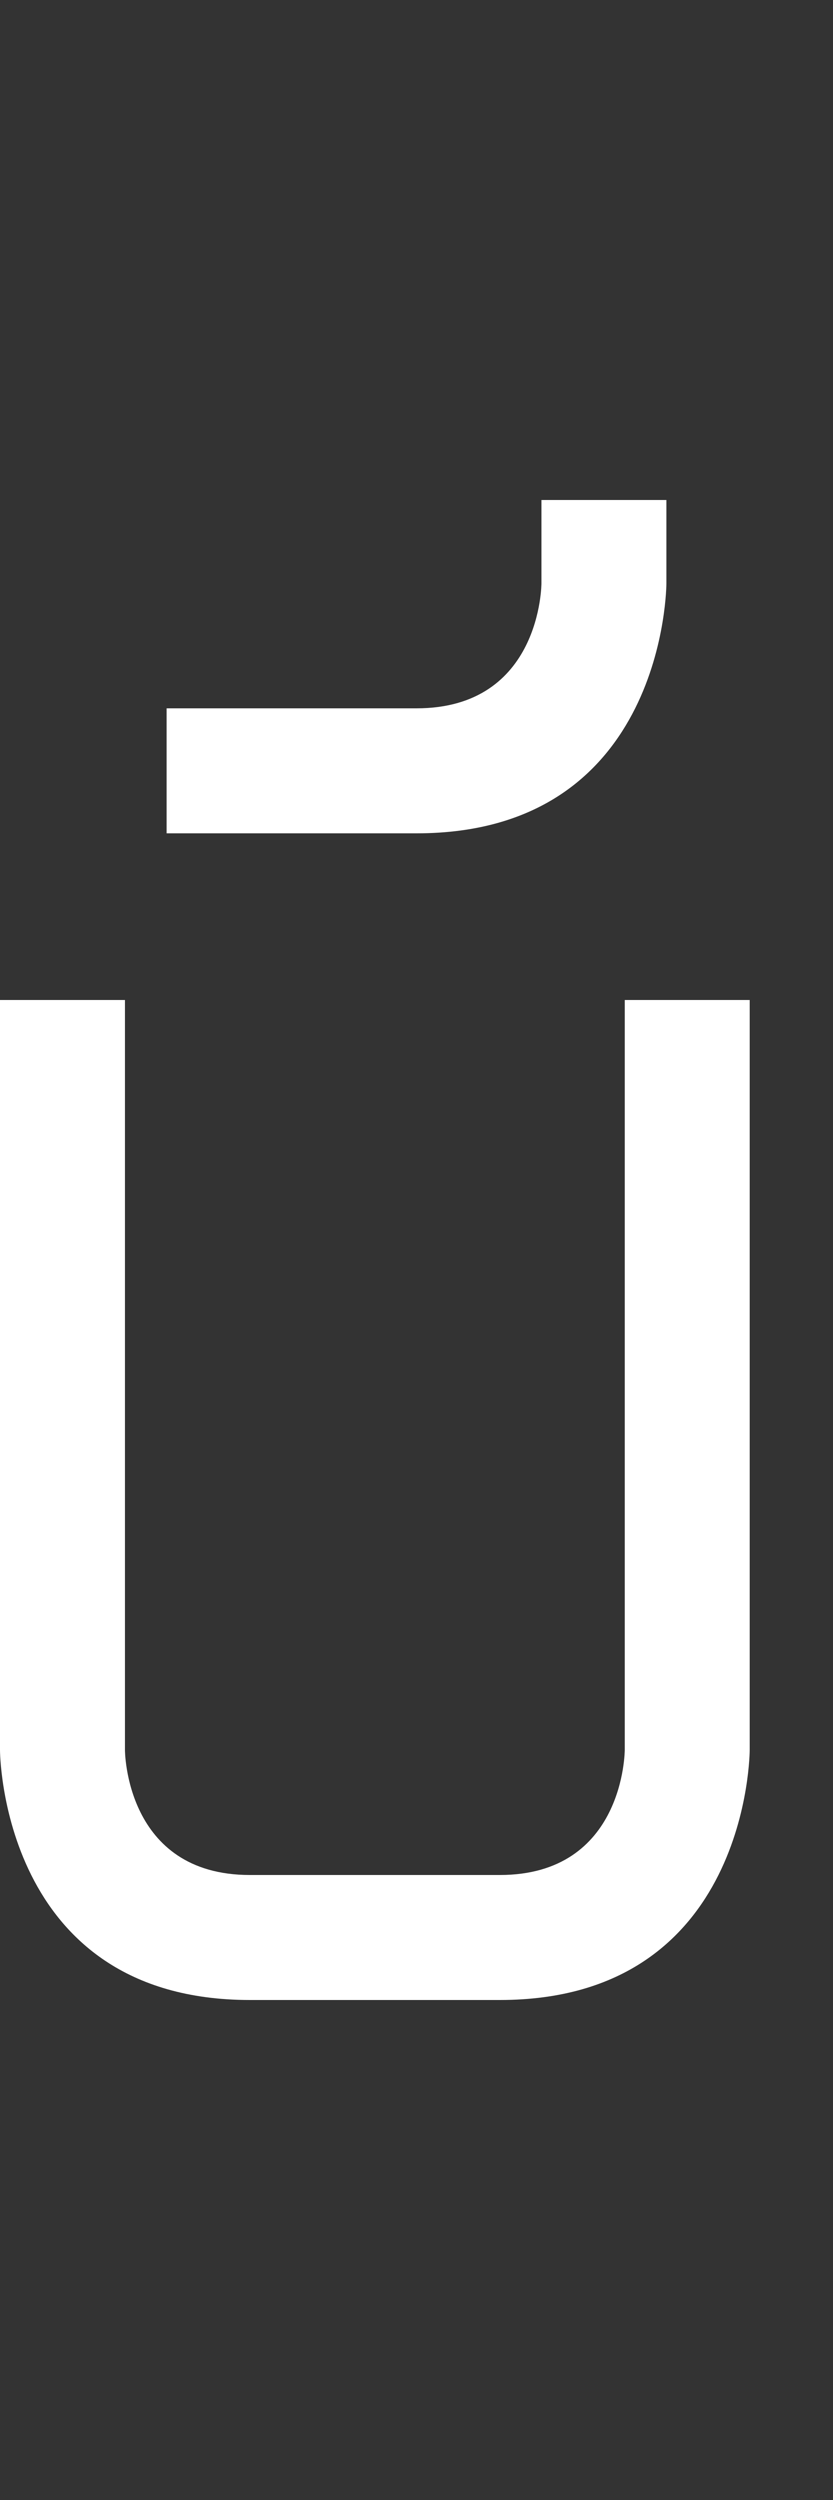 <svg width="5" height="15" viewBox="0 0 5 15" fill="none" xmlns="http://www.w3.org/2000/svg">
<rect x="0" y="0" width="5" height="15" fill="#333333" stroke="none"/>
<g clip-path="url(#clip0_102_226)">
<path d="M3.75 10.5L3.75 6L4.5 6L4.5 10.5C4.5 10.5 4.5 12 3 12L1.5 12C0 12 1.31134e-07 10.5 1.31134e-07 10.5L-4.29138e-07 6L0.75 6L0.75 10.5C0.75 10.5 0.75 11.25 1.5 11.25L3 11.25C3.75 11.25 3.75 10.5 3.75 10.5Z" fill="white"/>
<path d="M4 3V3.5C4 3.5 4 5 2.5 5H1V4.25H2.5C3.25 4.25 3.25 3.5 3.25 3.5V3H4Z" fill="white"/>
</g>
<defs>
<clipPath id="clip0_102_226">
<rect width="5" height="15" fill="white"/>
</clipPath>
</defs>
</svg>
